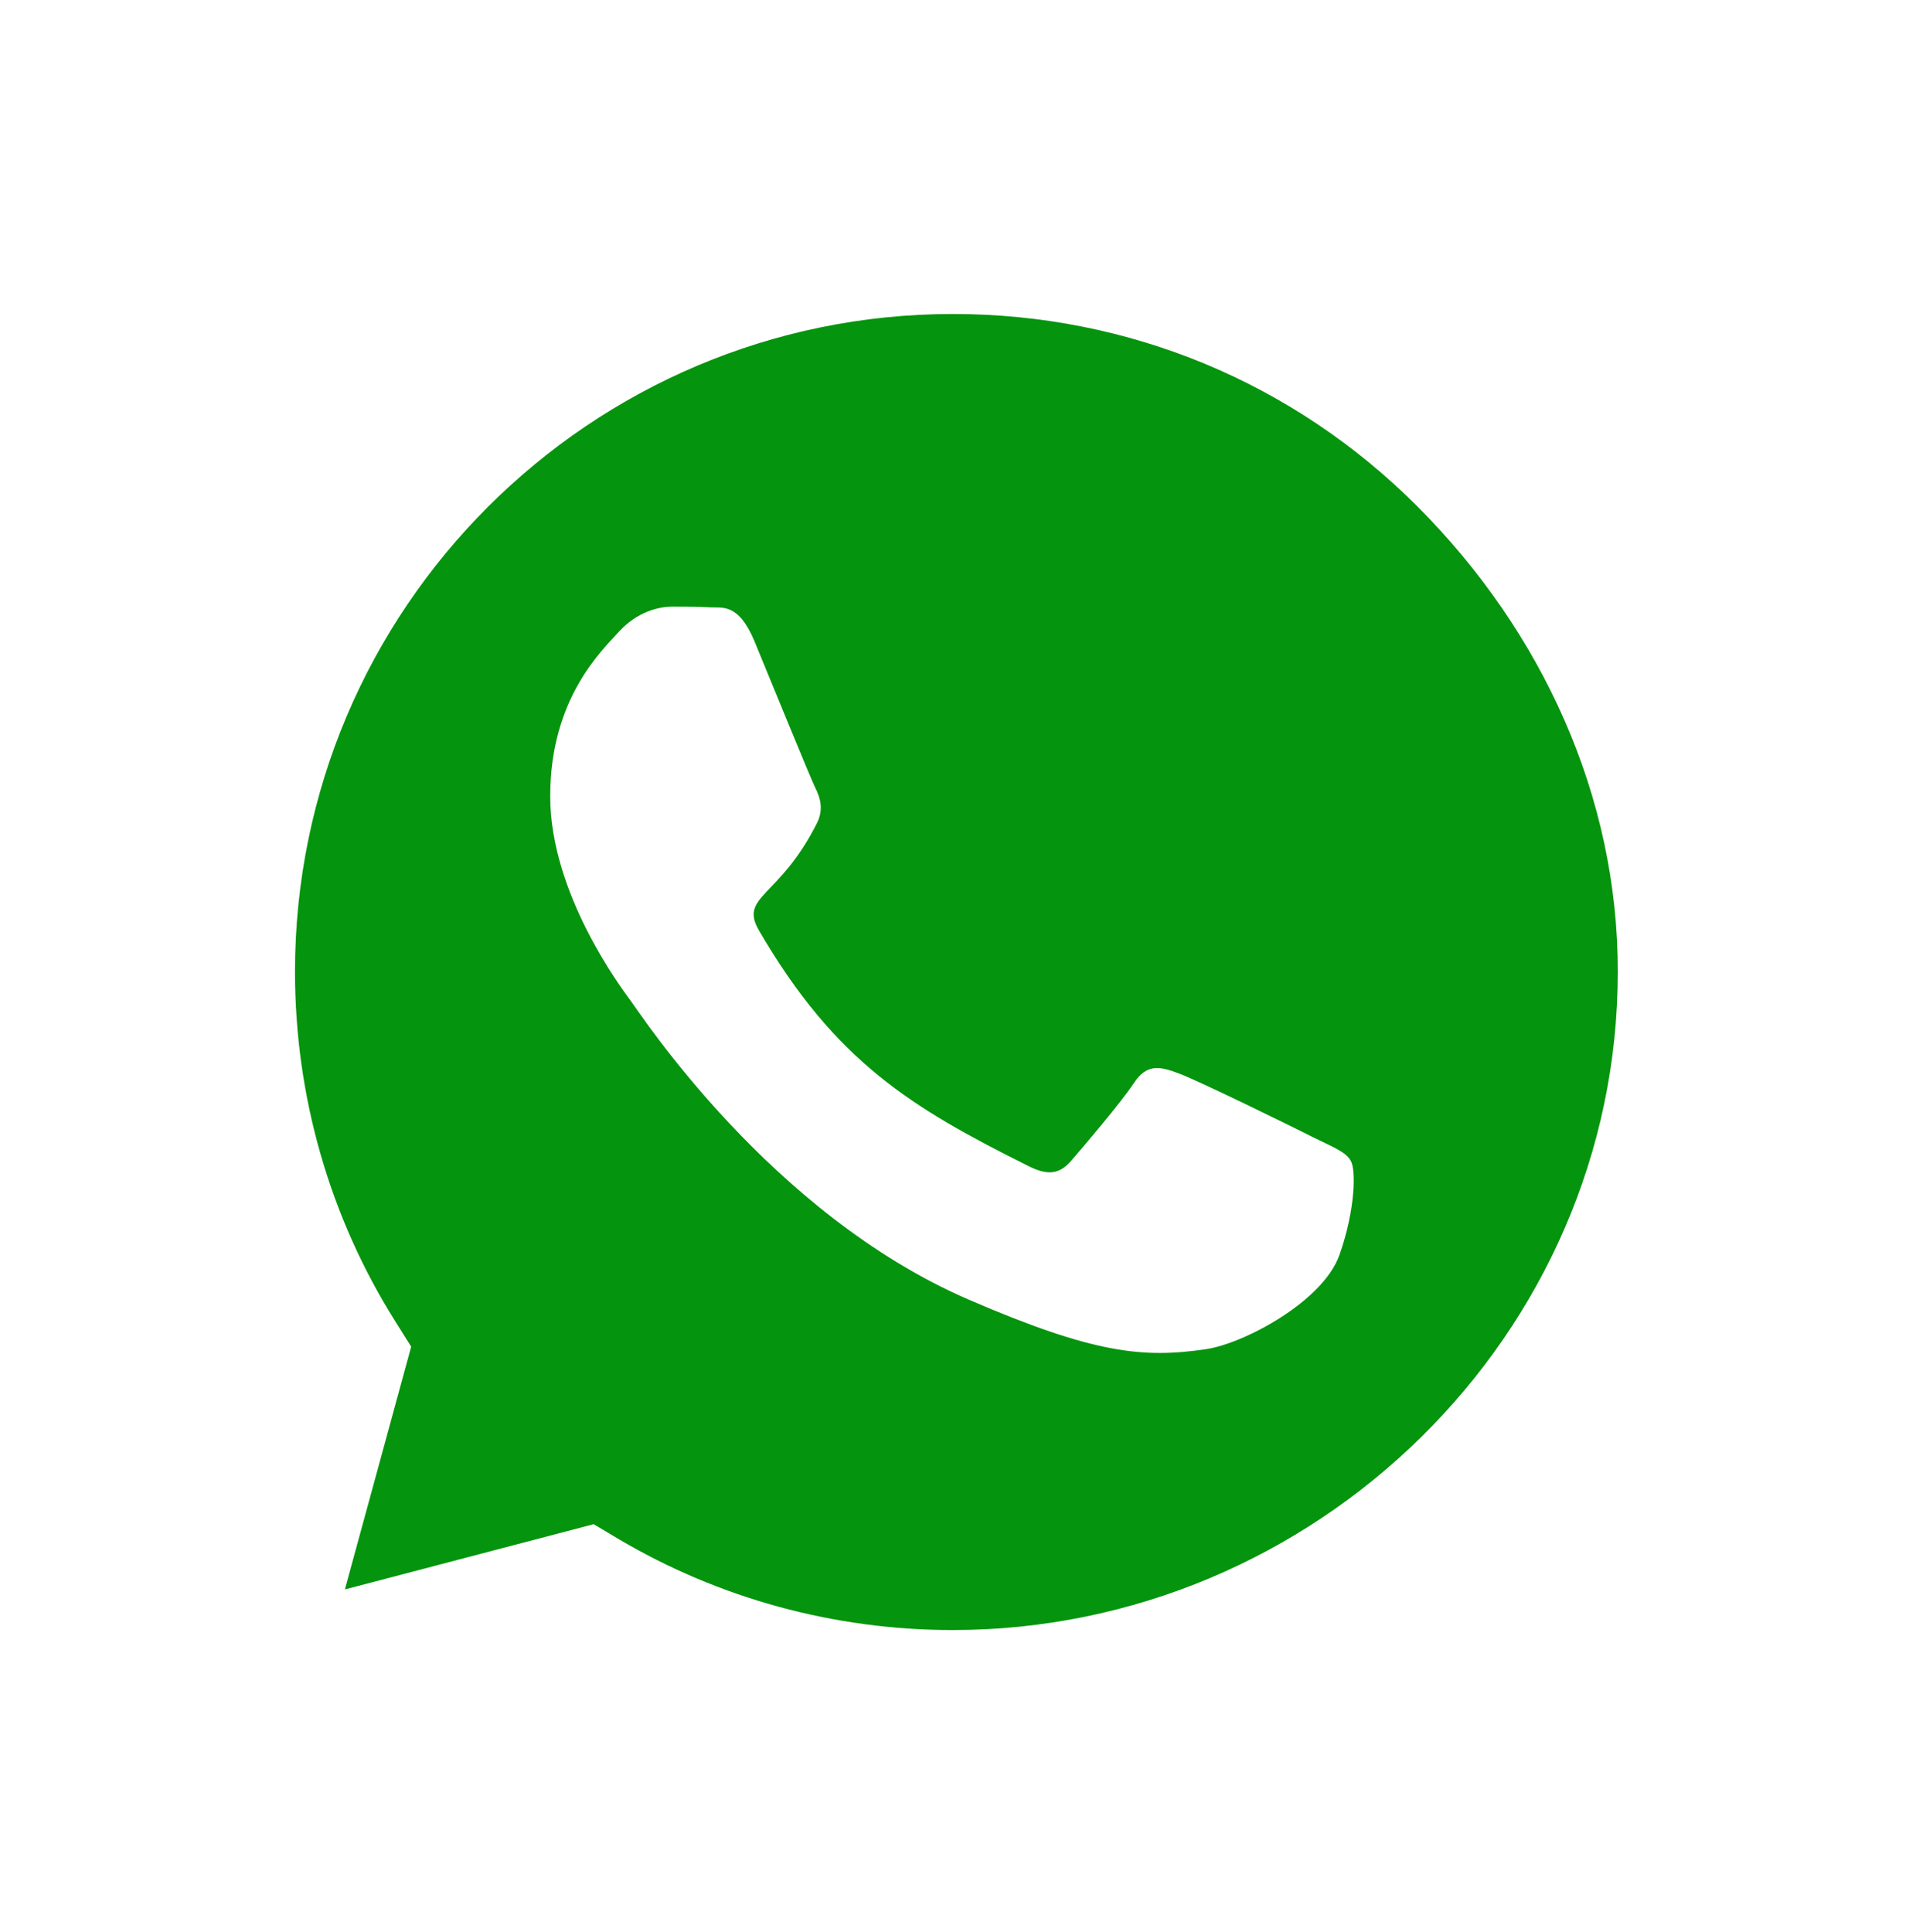 <svg width="74" height="75" viewBox="0 0 74 75" fill="none" xmlns="http://www.w3.org/2000/svg">
<g filter="url(#filter0_d_925_18225)">
<path d="M36.847 60C32.016 60 27.287 58.722 23.169 56.311L22.194 55.736L12.037 58.364L14.744 48.587L14.104 47.583C11.412 43.362 10 38.496 10 33.486C10 18.886 22.049 7 36.862 7C44.035 7 50.773 9.756 55.837 14.766C60.901 19.776 64.014 26.423 64 33.5C64 48.114 51.646 60 36.847 60Z" fill="#05940D"/>
<path d="M58.714 12.009C52.915 6.197 45.193 3 36.986 3C20.047 3 6.263 16.784 6.263 33.723C6.263 39.134 7.675 44.421 10.359 49.085L6 65L22.289 60.724C26.773 63.173 31.824 64.46 36.972 64.46H36.986C53.912 64.46 68 50.676 68 33.737C68 25.53 64.513 17.822 58.714 12.009ZM36.986 59.284C32.392 59.284 27.894 58.053 23.977 55.728L23.05 55.174L13.39 57.707L15.964 48.282L15.355 47.313C12.795 43.245 11.453 38.553 11.453 33.723C11.453 19.649 22.912 8.19 37 8.19C43.823 8.19 50.23 10.847 55.046 15.677C59.862 20.507 62.824 26.914 62.81 33.737C62.81 47.825 51.061 59.284 36.986 59.284ZM50.992 40.158C50.23 39.771 46.452 37.916 45.746 37.667C45.041 37.404 44.529 37.28 44.017 38.055C43.505 38.83 42.038 40.546 41.581 41.072C41.138 41.584 40.681 41.653 39.92 41.266C35.408 39.01 32.447 37.238 29.471 32.132C28.683 30.775 30.26 30.872 31.727 27.938C31.976 27.426 31.852 26.983 31.658 26.596C31.464 26.209 29.928 22.43 29.291 20.894C28.669 19.4 28.032 19.607 27.562 19.579C27.119 19.552 26.607 19.552 26.095 19.552C25.583 19.552 24.752 19.745 24.046 20.507C23.341 21.282 21.362 23.136 21.362 26.914C21.362 30.692 24.116 34.346 24.489 34.858C24.877 35.37 29.9 43.12 37.609 46.455C42.48 48.559 44.39 48.739 46.826 48.379C48.307 48.158 51.365 46.525 52.002 44.725C52.638 42.926 52.638 41.39 52.445 41.072C52.265 40.726 51.753 40.532 50.992 40.158Z" fill="white"/>
</g>
<defs>
<filter id="filter0_d_925_18225" x="-3" y="-2" width="80" height="80" filterUnits="userSpaceOnUse" color-interpolation-filters="sRGB">
<feFlood flood-opacity="0" result="BackgroundImageFix"/>
<feColorMatrix in="SourceAlpha" type="matrix" values="0 0 0 0 0 0 0 0 0 0 0 0 0 0 0 0 0 0 127 0" result="hardAlpha"/>
<feOffset dy="4"/>
<feGaussianBlur stdDeviation="3"/>
<feColorMatrix type="matrix" values="0 0 0 0 0 0 0 0 0 0 0 0 0 0 0 0 0 0 0.1 0"/>
<feBlend mode="normal" in2="BackgroundImageFix" result="effect1_dropShadow_925_18225"/>
<feBlend mode="normal" in="SourceGraphic" in2="effect1_dropShadow_925_18225" result="shape"/>
</filter>
</defs>
</svg>
